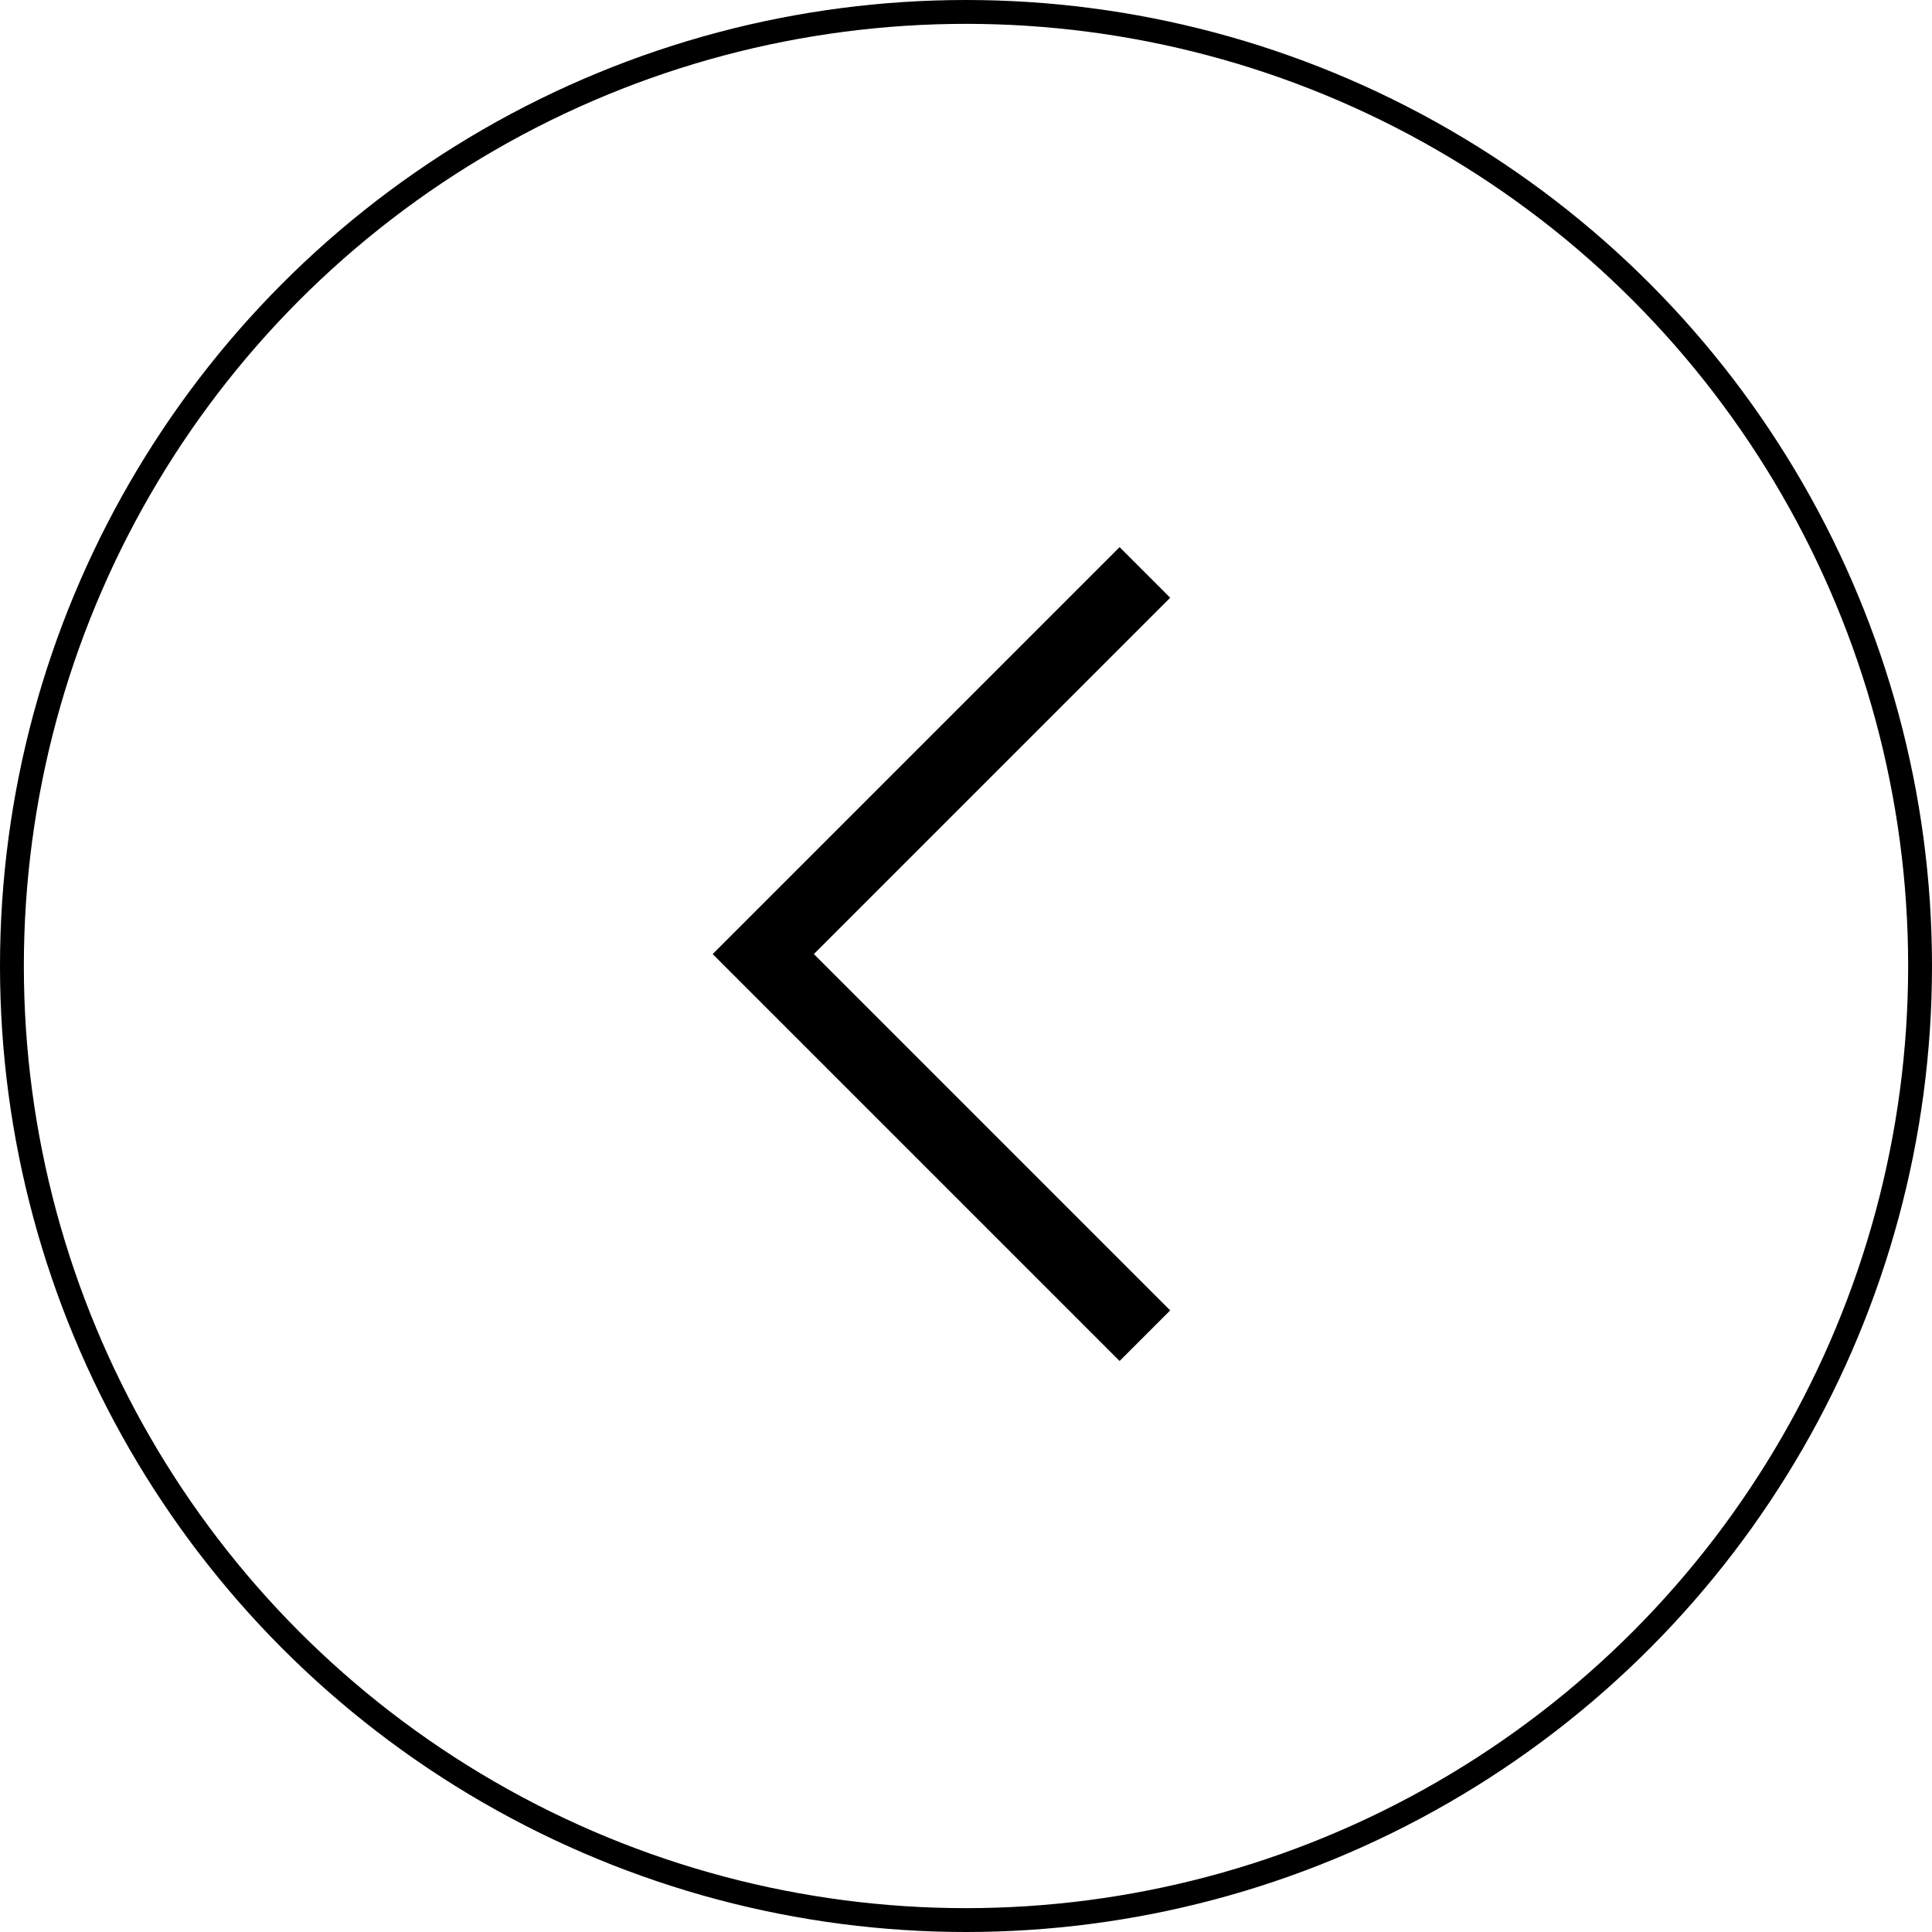 <svg width="81" height="81" viewBox="0 0 81 81" fill="none" xmlns="http://www.w3.org/2000/svg">
<circle cx="40.5" cy="40.5" r="40" stroke="black"/>
<path d="M48 56L32 40L48 24" stroke="black" stroke-width="3"/>
</svg>
